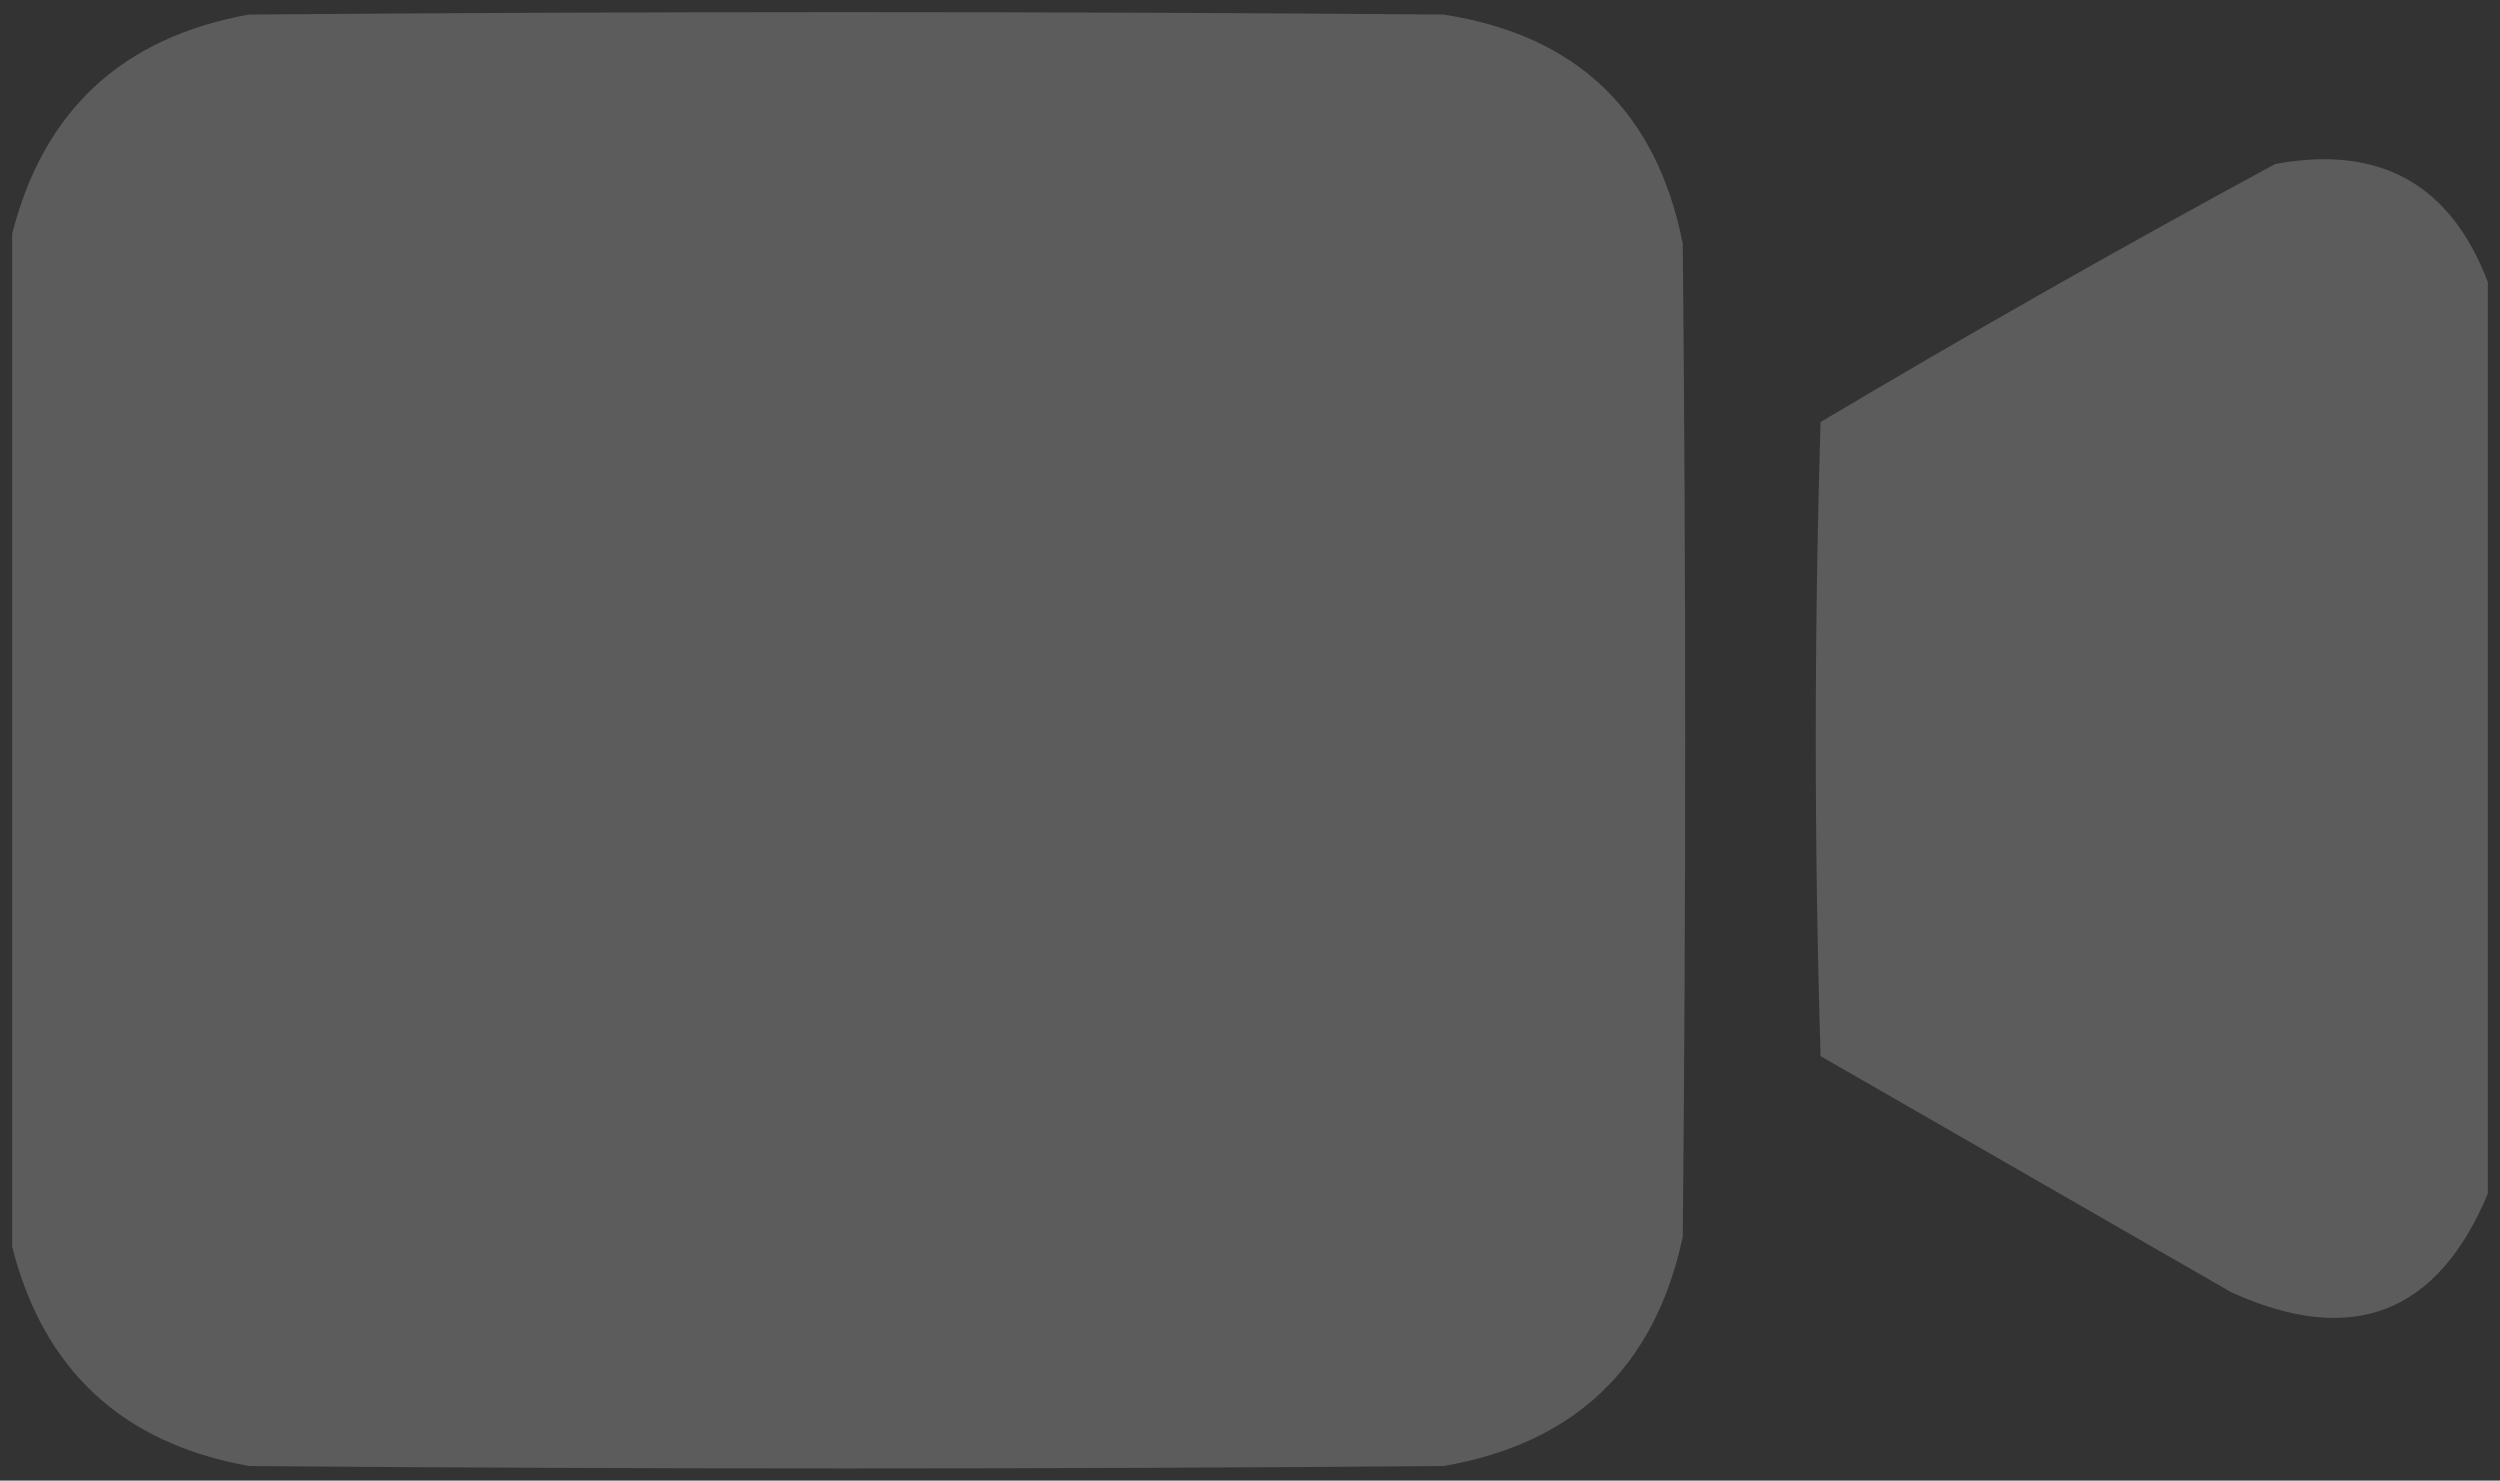 <svg width="103" height="61" viewBox="0 0 103 61" fill="none" xmlns="http://www.w3.org/2000/svg">
<rect x="0" y="0" width="103" height="61" fill="#333333" stroke="none"/>
<g opacity="0.2">
<path opacity="0.995" fill-rule="evenodd" clip-rule="evenodd" d="M0.5 51.361C0.5 37.454 0.5 23.546 0.5 9.639C1.788 4.548 5.041 1.535 10.262 0.599C26.664 0.467 43.066 0.467 59.469 0.599C64.967 1.447 68.254 4.593 69.33 10.037C69.463 23.679 69.463 37.321 69.33 50.964C68.175 56.324 64.888 59.47 59.469 60.401C43.066 60.533 26.664 60.533 10.262 60.401C5.041 59.465 1.788 56.452 0.5 51.361Z" fill="white"/>
<path opacity="0.99" fill-rule="evenodd" clip-rule="evenodd" d="M102.5 11.626C102.5 24.142 102.5 36.659 102.5 49.175C100.426 54.138 96.906 55.496 91.941 53.248C86.297 50.003 80.652 46.758 75.008 43.513C74.743 34.818 74.743 26.109 75.008 17.387C81.177 13.719 87.419 10.176 93.734 6.758C98.041 5.958 100.963 7.58 102.5 11.626Z" fill="white"/>
</g>
</svg>
